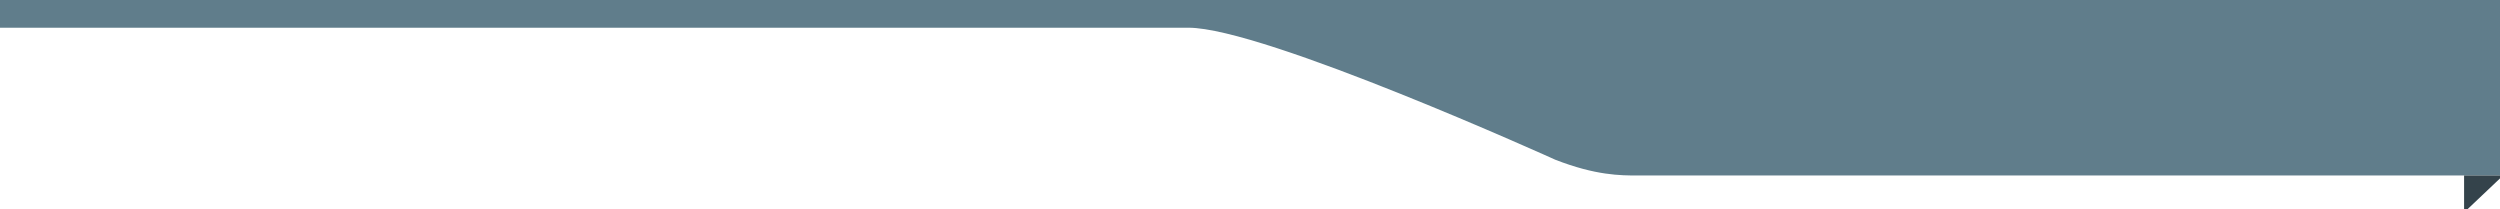<?xml version="1.0" encoding="utf-8"?>
<!-- Generator: Adobe Illustrator 15.1.0, SVG Export Plug-In  -->
<!DOCTYPE svg PUBLIC "-//W3C//DTD SVG 1.1//EN" "http://www.w3.org/Graphics/SVG/1.1/DTD/svg11.dtd">
<svg version="1.1"
	 xmlns="http://www.w3.org/2000/svg" xmlns:xlink="http://www.w3.org/1999/xlink" xmlns:a="http://ns.adobe.com/AdobeSVGViewerExtensions/3.0/"
	 x="0px" y="0px" width="203px" height="17px" viewBox="0 0 203 17" overflow="visible" enable-background="new 0 0 203 17"
	 xml:space="preserve">
<defs>
</defs>
<path fill="#607D8B" d="M0,0h203.25v14.25H133c-1.414,0-3.419,0-6.708-1.279c0,0-23.663-10.72-29.792-10.721H0V0z"/>
<polygon fill="#34434B" points="200.084,17.25 200.084,14.25 203.25,14.25 "/>
</svg>
